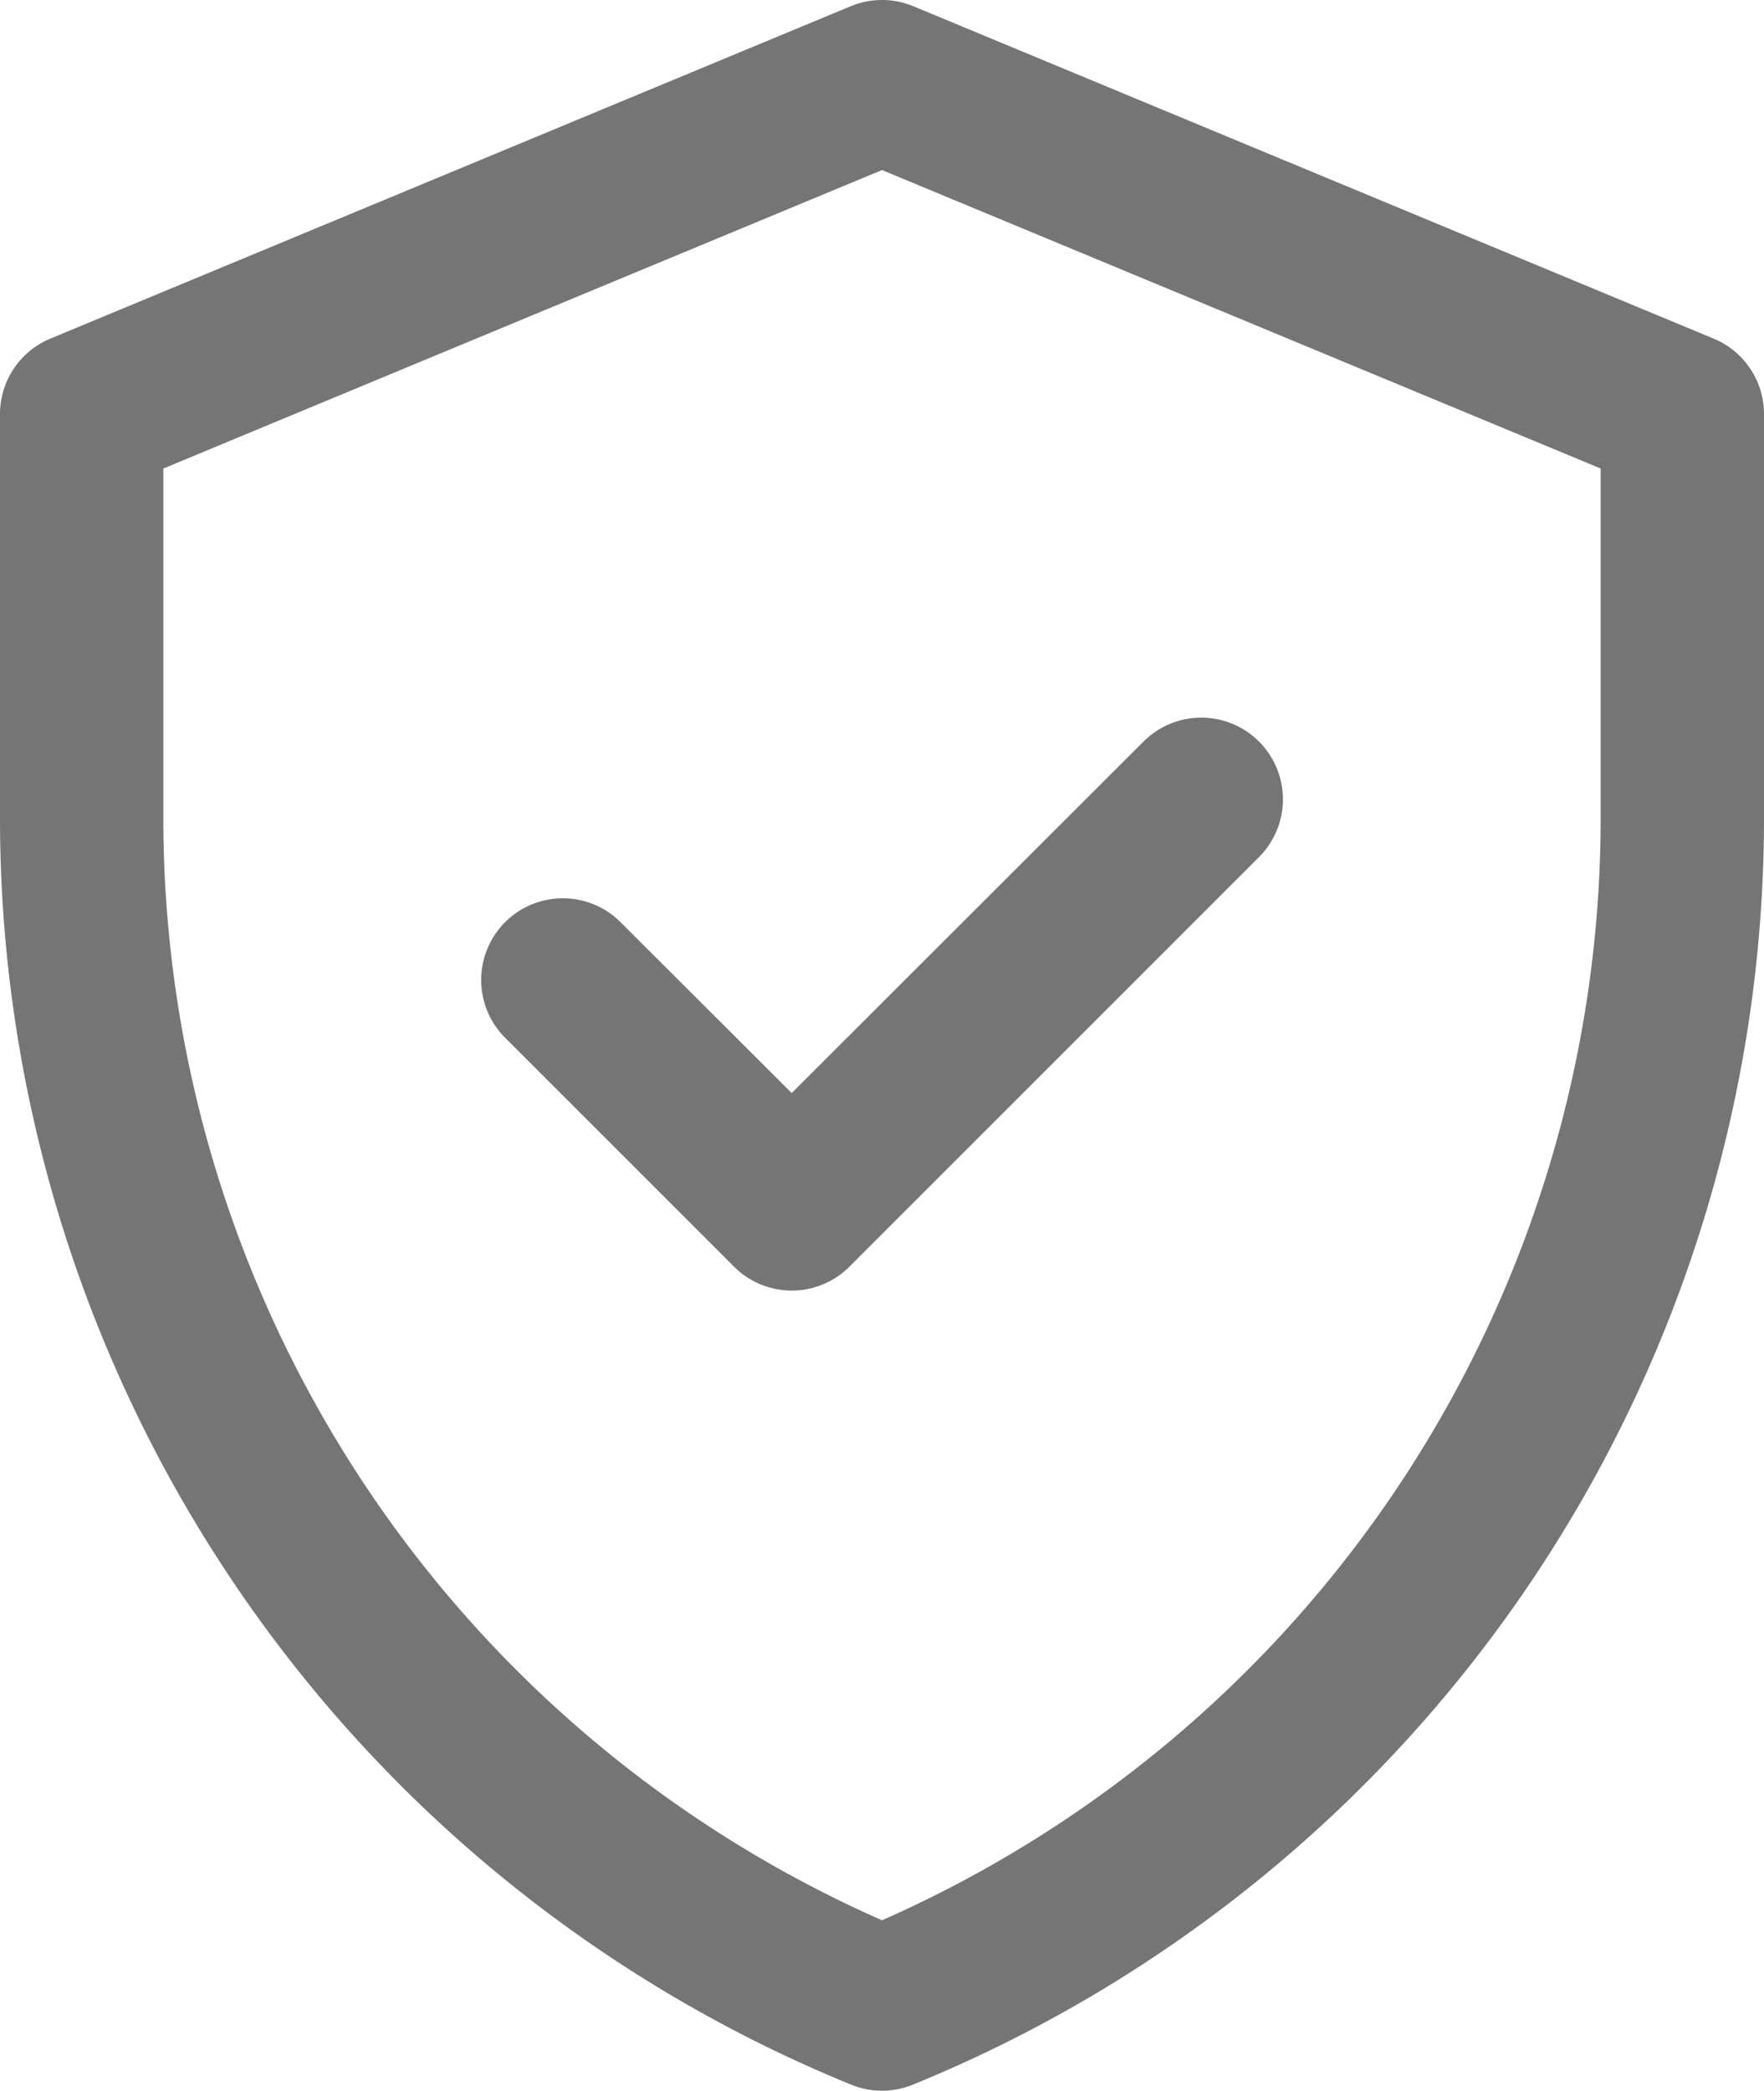 <svg xmlns="http://www.w3.org/2000/svg" width="18.986" height="22.502" viewBox="0 0 18.986 22.502"><path d="M18.444 3.644L9.83.067a.879.879 0 00-.674 0L.542 3.644A.879.879 0 000 4.456V8.8a14.72 14.72 0 009.161 13.634.879.879 0 00.664 0A14.72 14.72 0 0018.986 8.8V4.456a.879.879 0 00-.542-.812zM17.228 8.8a12.965 12.965 0 01-7.735 11.865A12.965 12.965 0 011.758 8.8V5.042L9.493 1.83l7.735 3.212zm-8.707 2.963L12.3 7.988a.879.879 0 111.243 1.243l-4.4 4.4a.879.879 0 01-1.243 0l-2.456-2.456a.879.879 0 111.243-1.243z" fill="#767575"/></svg>